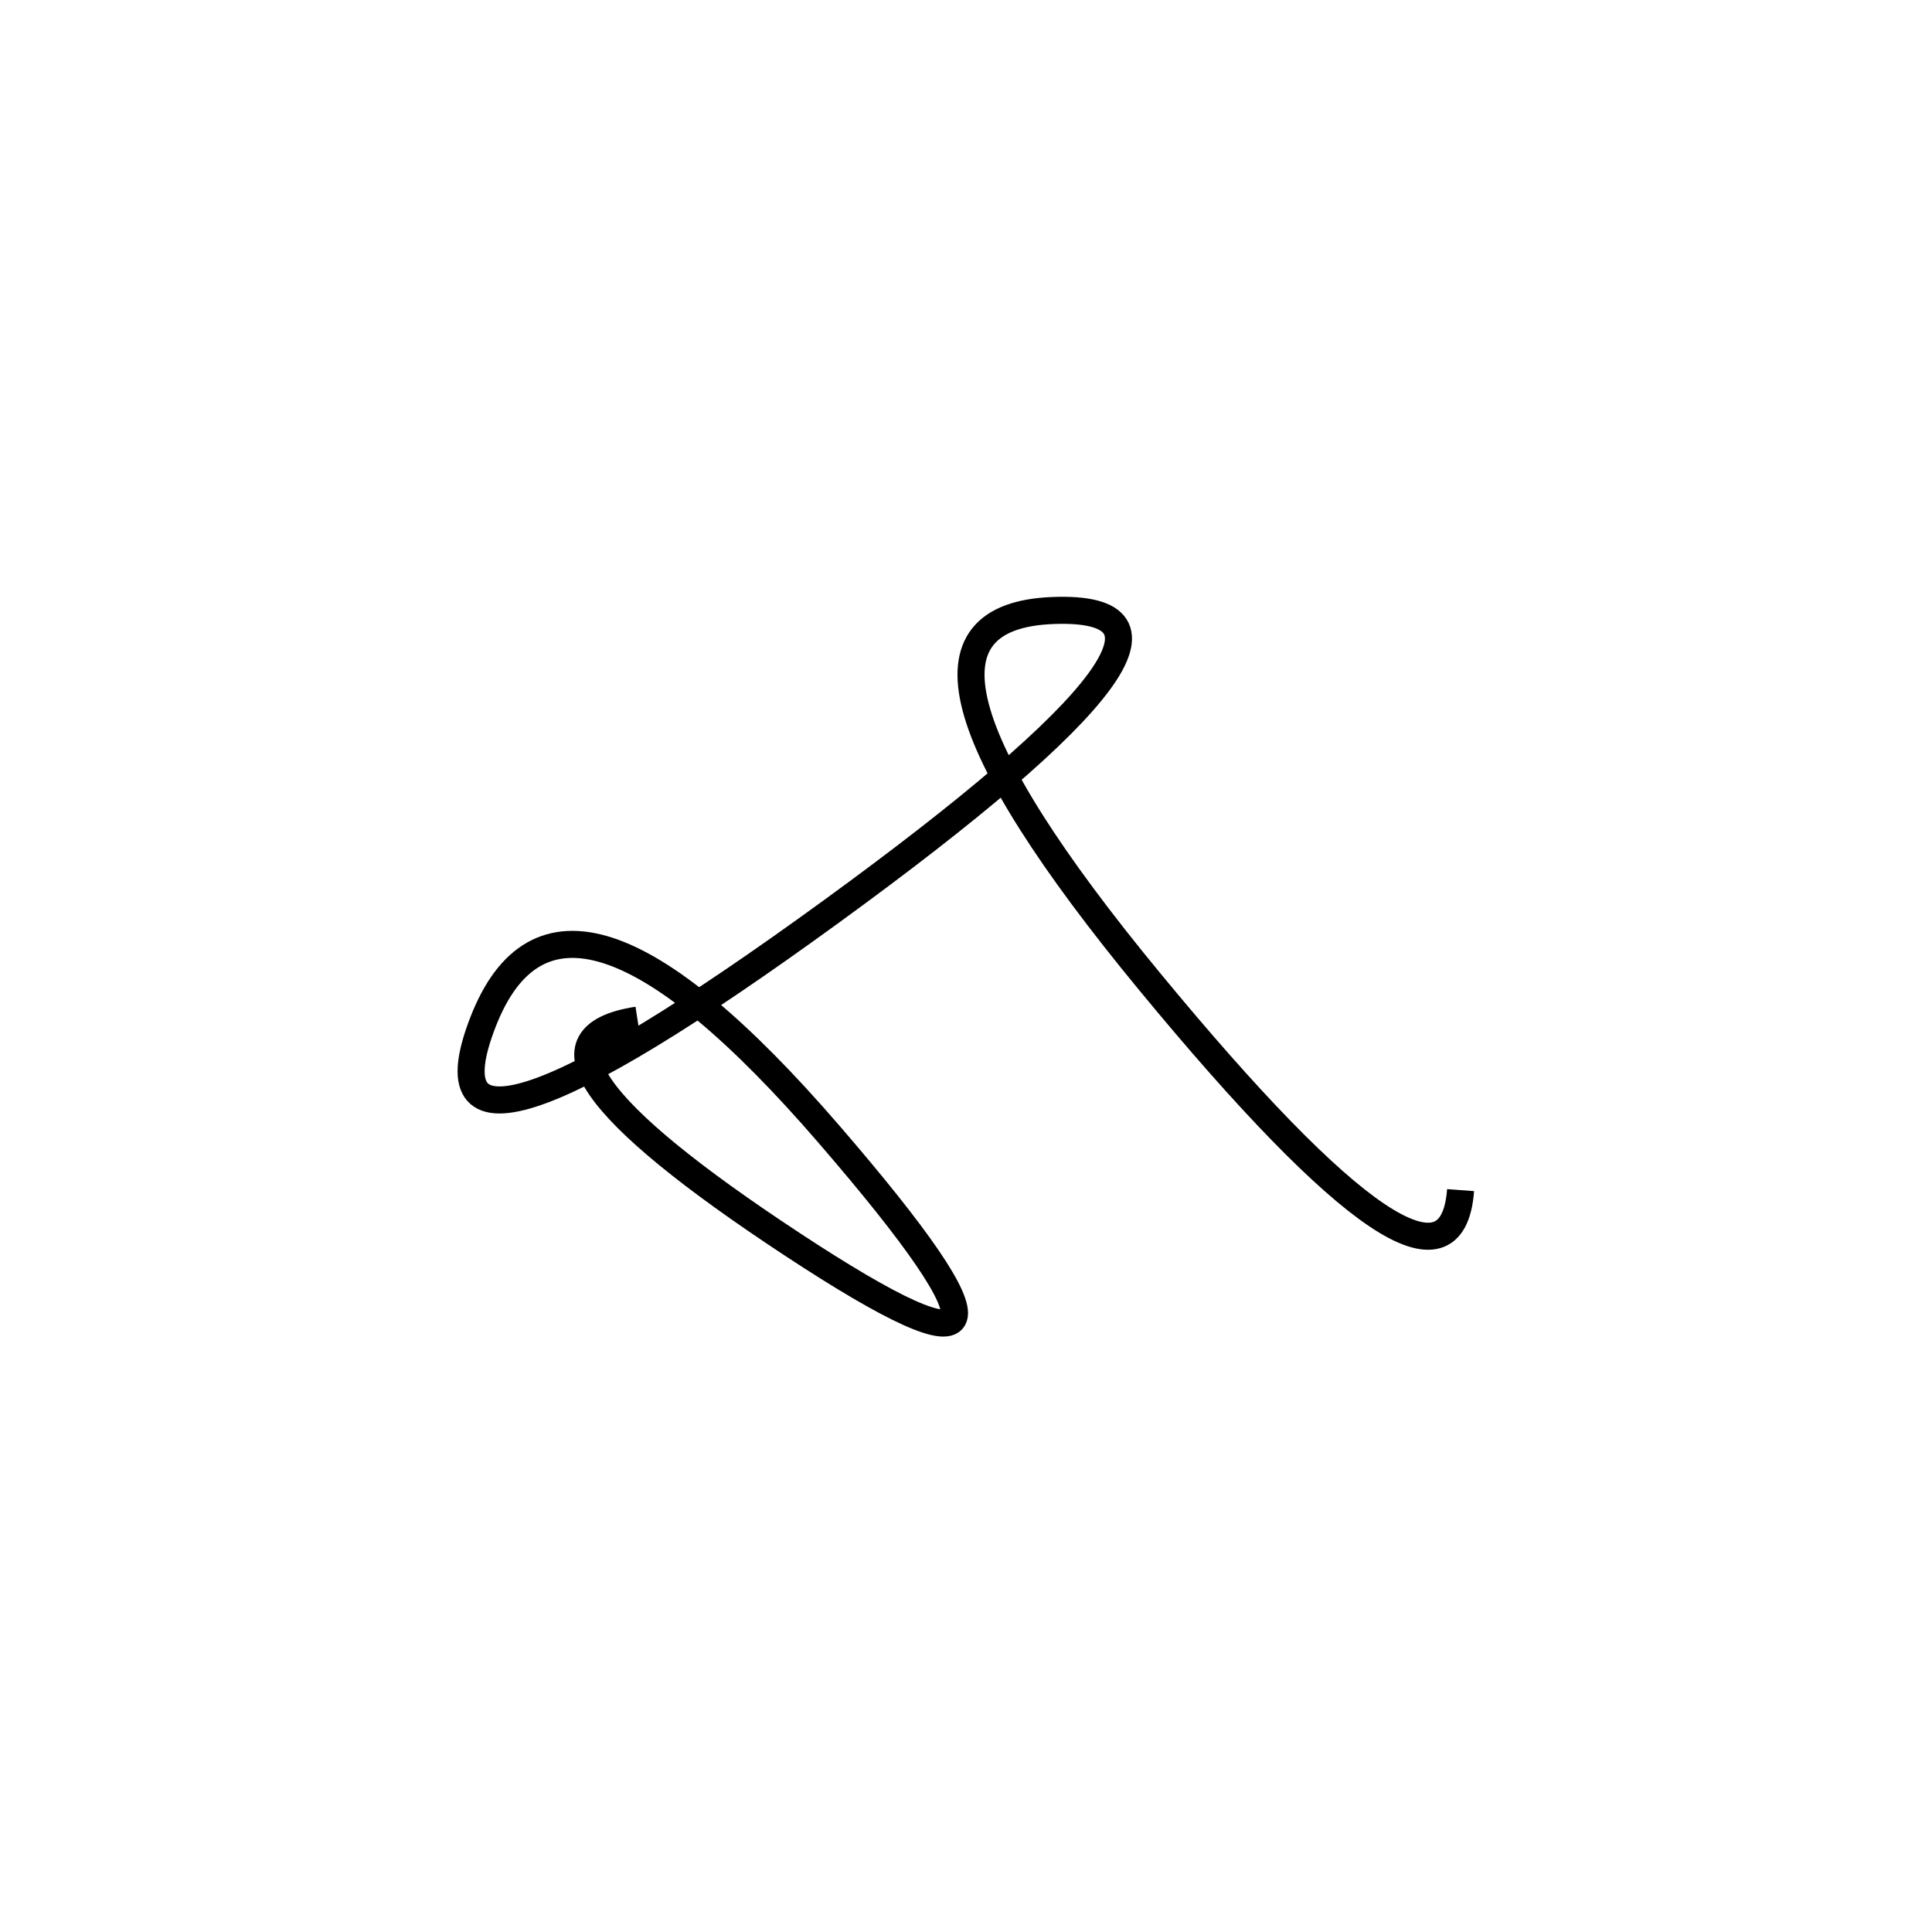 <svg xmlns="http://www.w3.org/2000/svg" viewBox="22 -49 500 500"><rect x="-250" y="-250" width="1000" height="1000" fill="#fff"></rect><path d="M400 259 Q397 299 319.5 205 Q242 111 294.5 109 Q347 107 237 187 Q127 267 147 215.5 Q167 164 236.5 244.5 Q306 325 227 273 Q148 221 187 215" style="stroke:hsl(15, 71%, 48%); stroke-width:7px; fill: none;"></path></svg>
